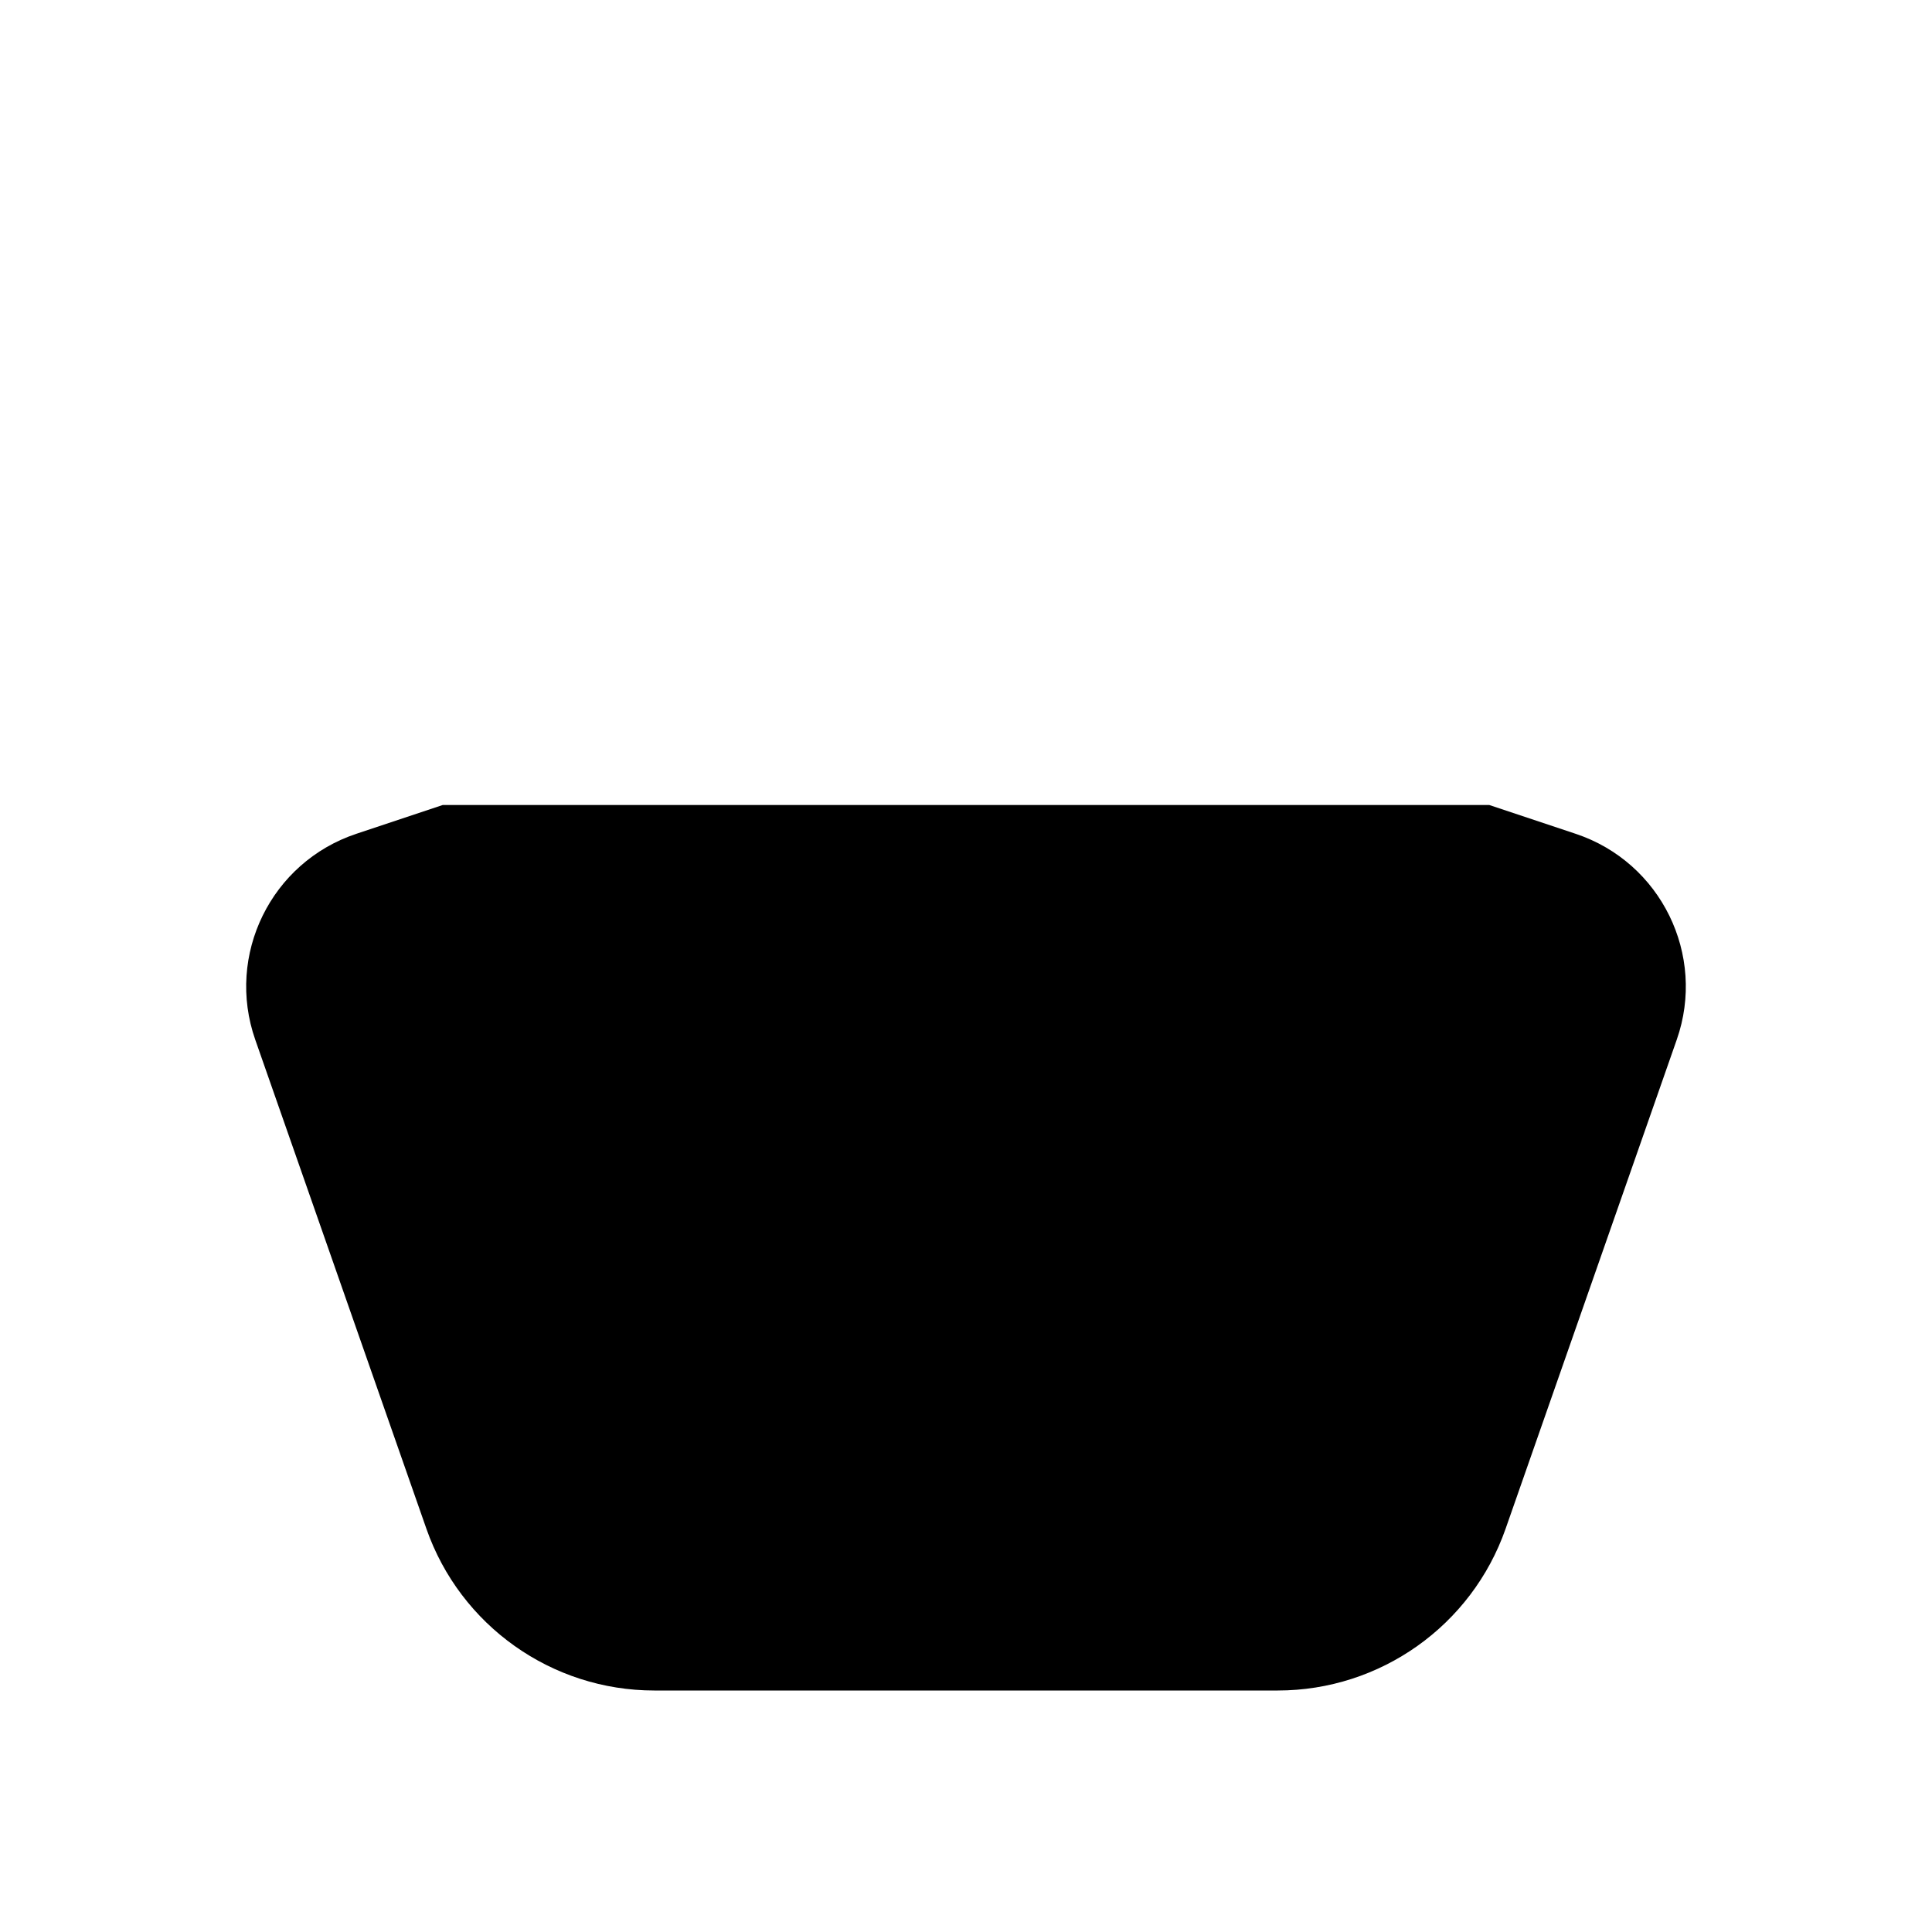 <svg viewBox="0 0 24 24" xmlns="http://www.w3.org/2000/svg"><path d="M18.5 10L19.574 10.358C20.633 10.711 21.198 11.863 20.829 12.916L18.703 18.991C18.282 20.194 17.146 21 15.872 21H8.128C6.854 21 5.718 20.194 5.297 18.991L3.171 12.916C2.802 11.863 3.367 10.711 4.426 10.358L5.5 10"/><path d="M9.5 11.5L12 14L14.5 11.5M12 3V13.391"/></svg>